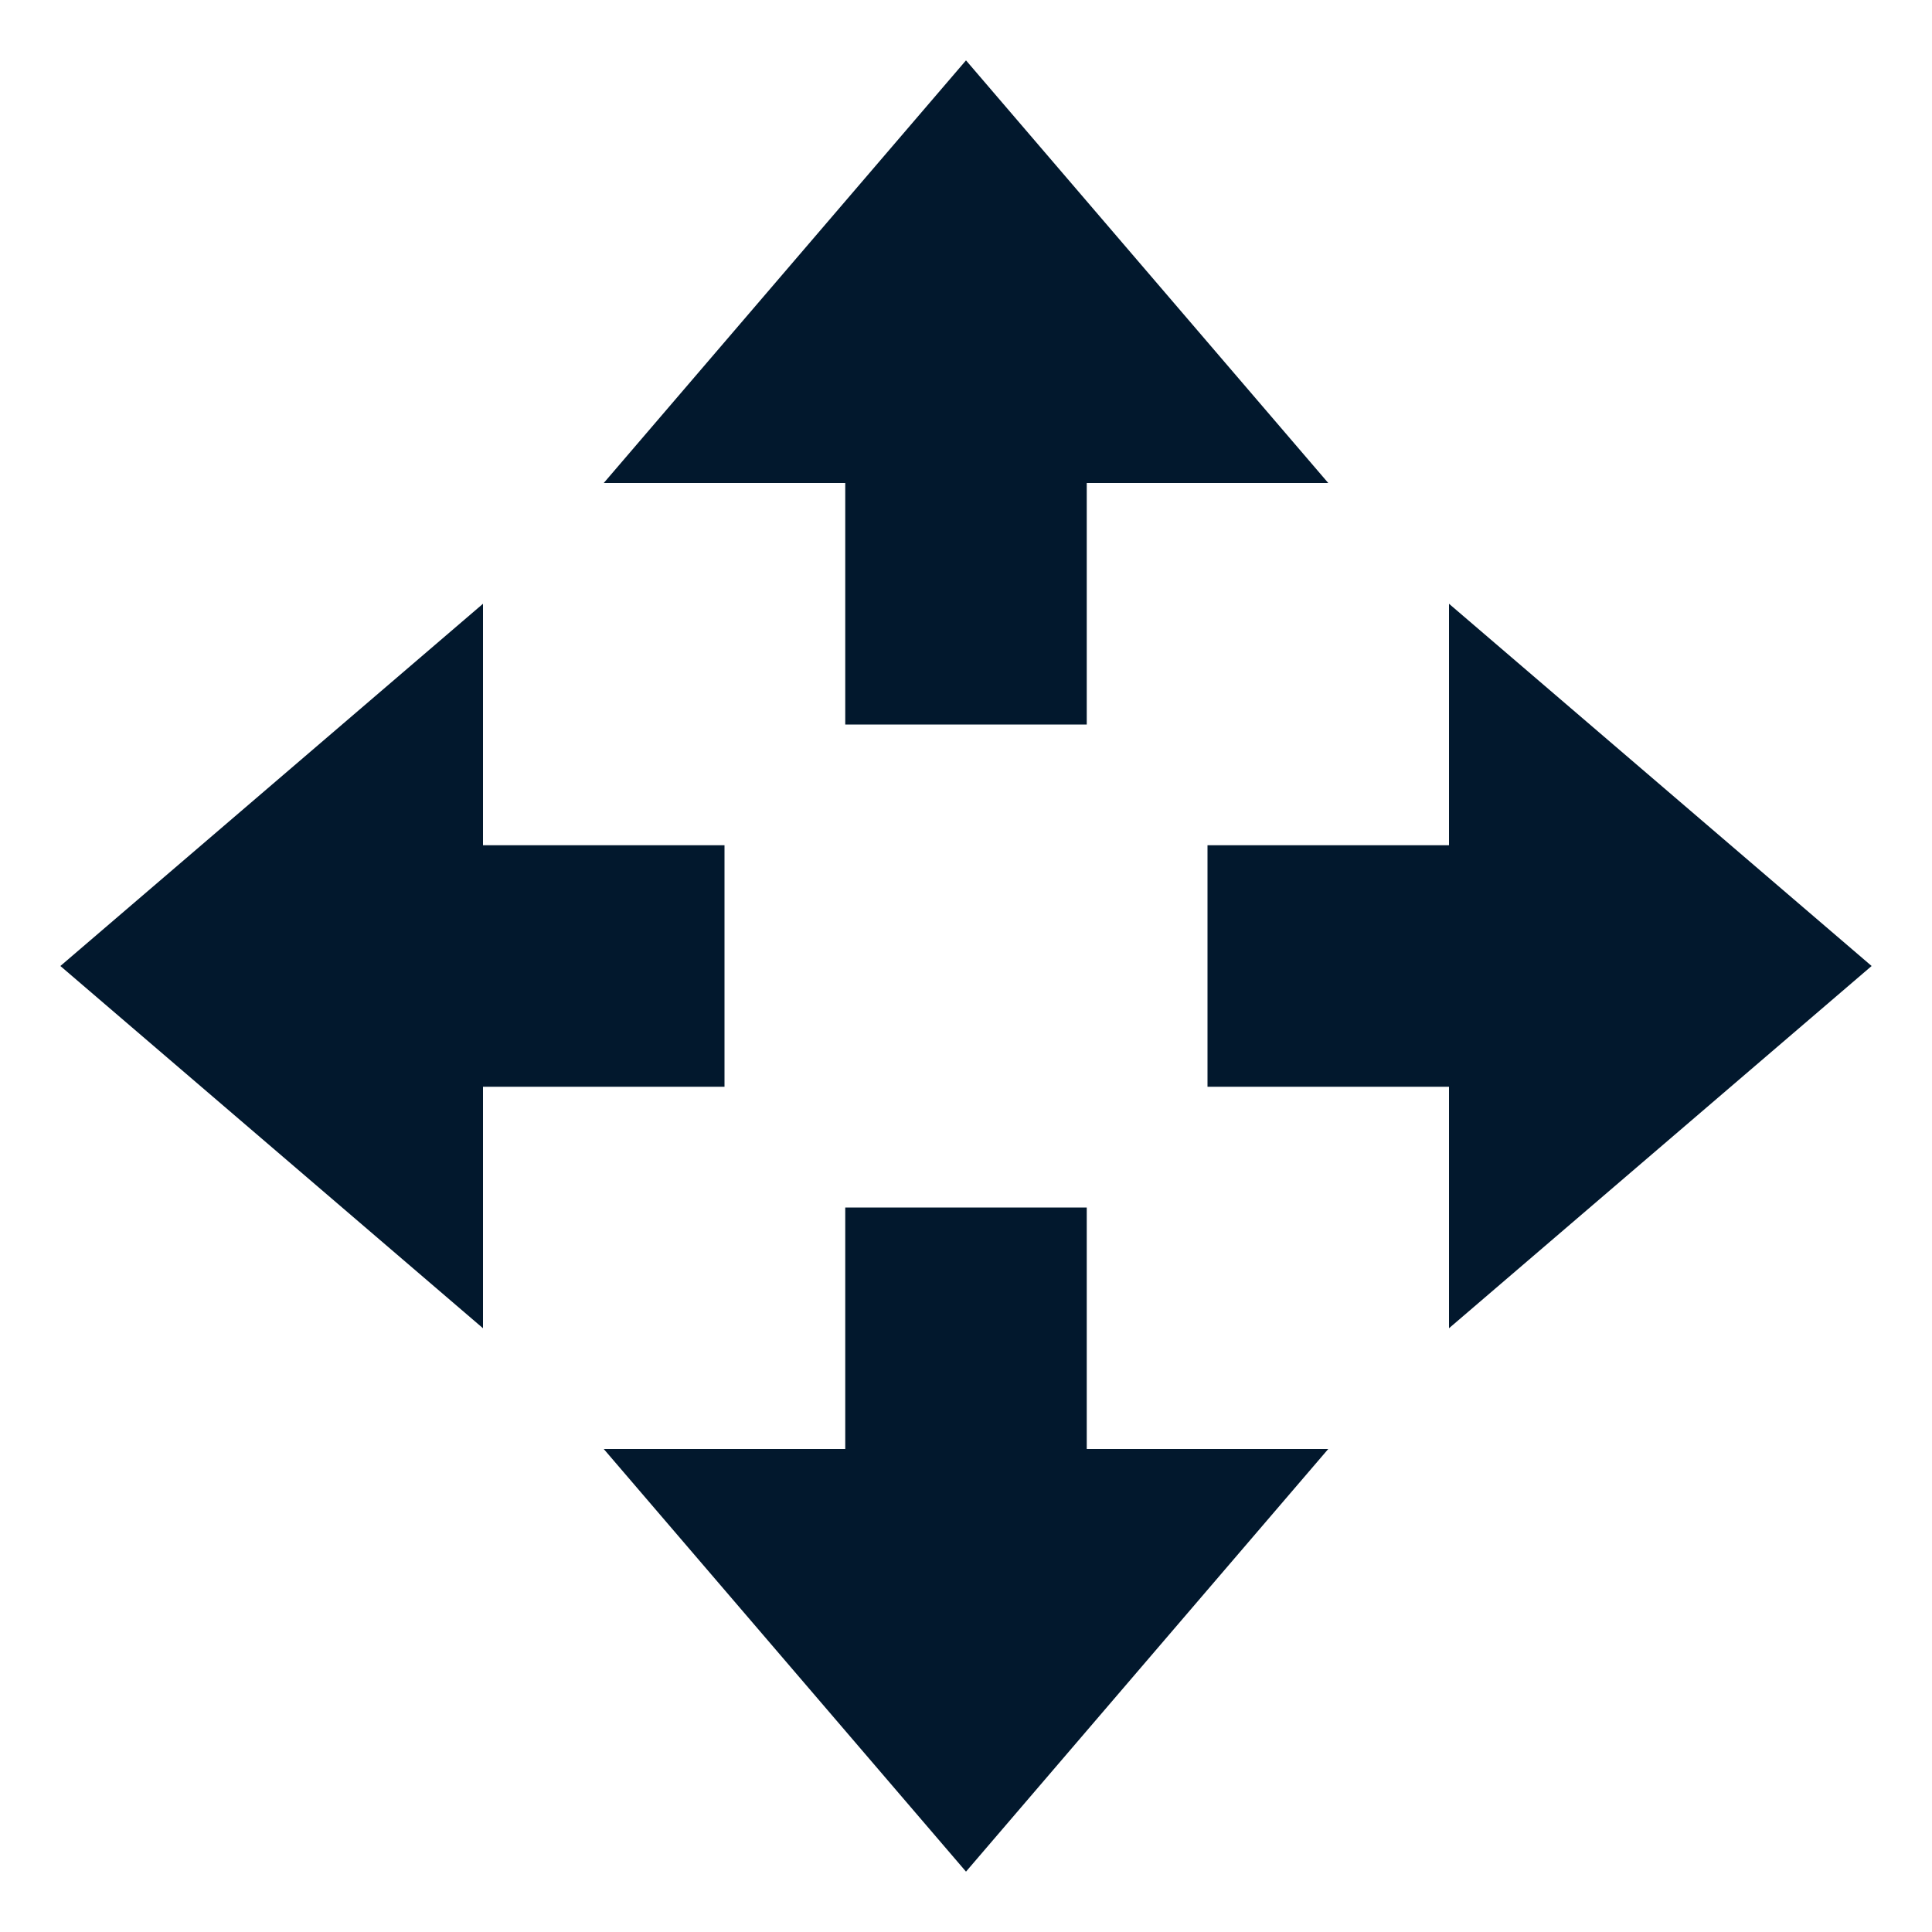 <svg xmlns="http://www.w3.org/2000/svg" width="16" height="16" version="1.1">
 <path style="fill:#02182d" d="M 8,15.5 5,12 H 7 V 10 H 9 V 12 H 11 Z"/>
 <path style="fill:#02182d" d="M 8,0.5 5,4 H 7 V 6 H 9 V 4 H 11 Z"/>
 <path style="fill:#02182d" d="M 15.5,8 12,5 V 7 H 10 V 9 H 12 V 11 Z"/>
 <path style="fill:#02182d" d="M 0.5,8 4,5 V 7 H 6 V 9 H 4 V 11 Z"/>
</svg>
